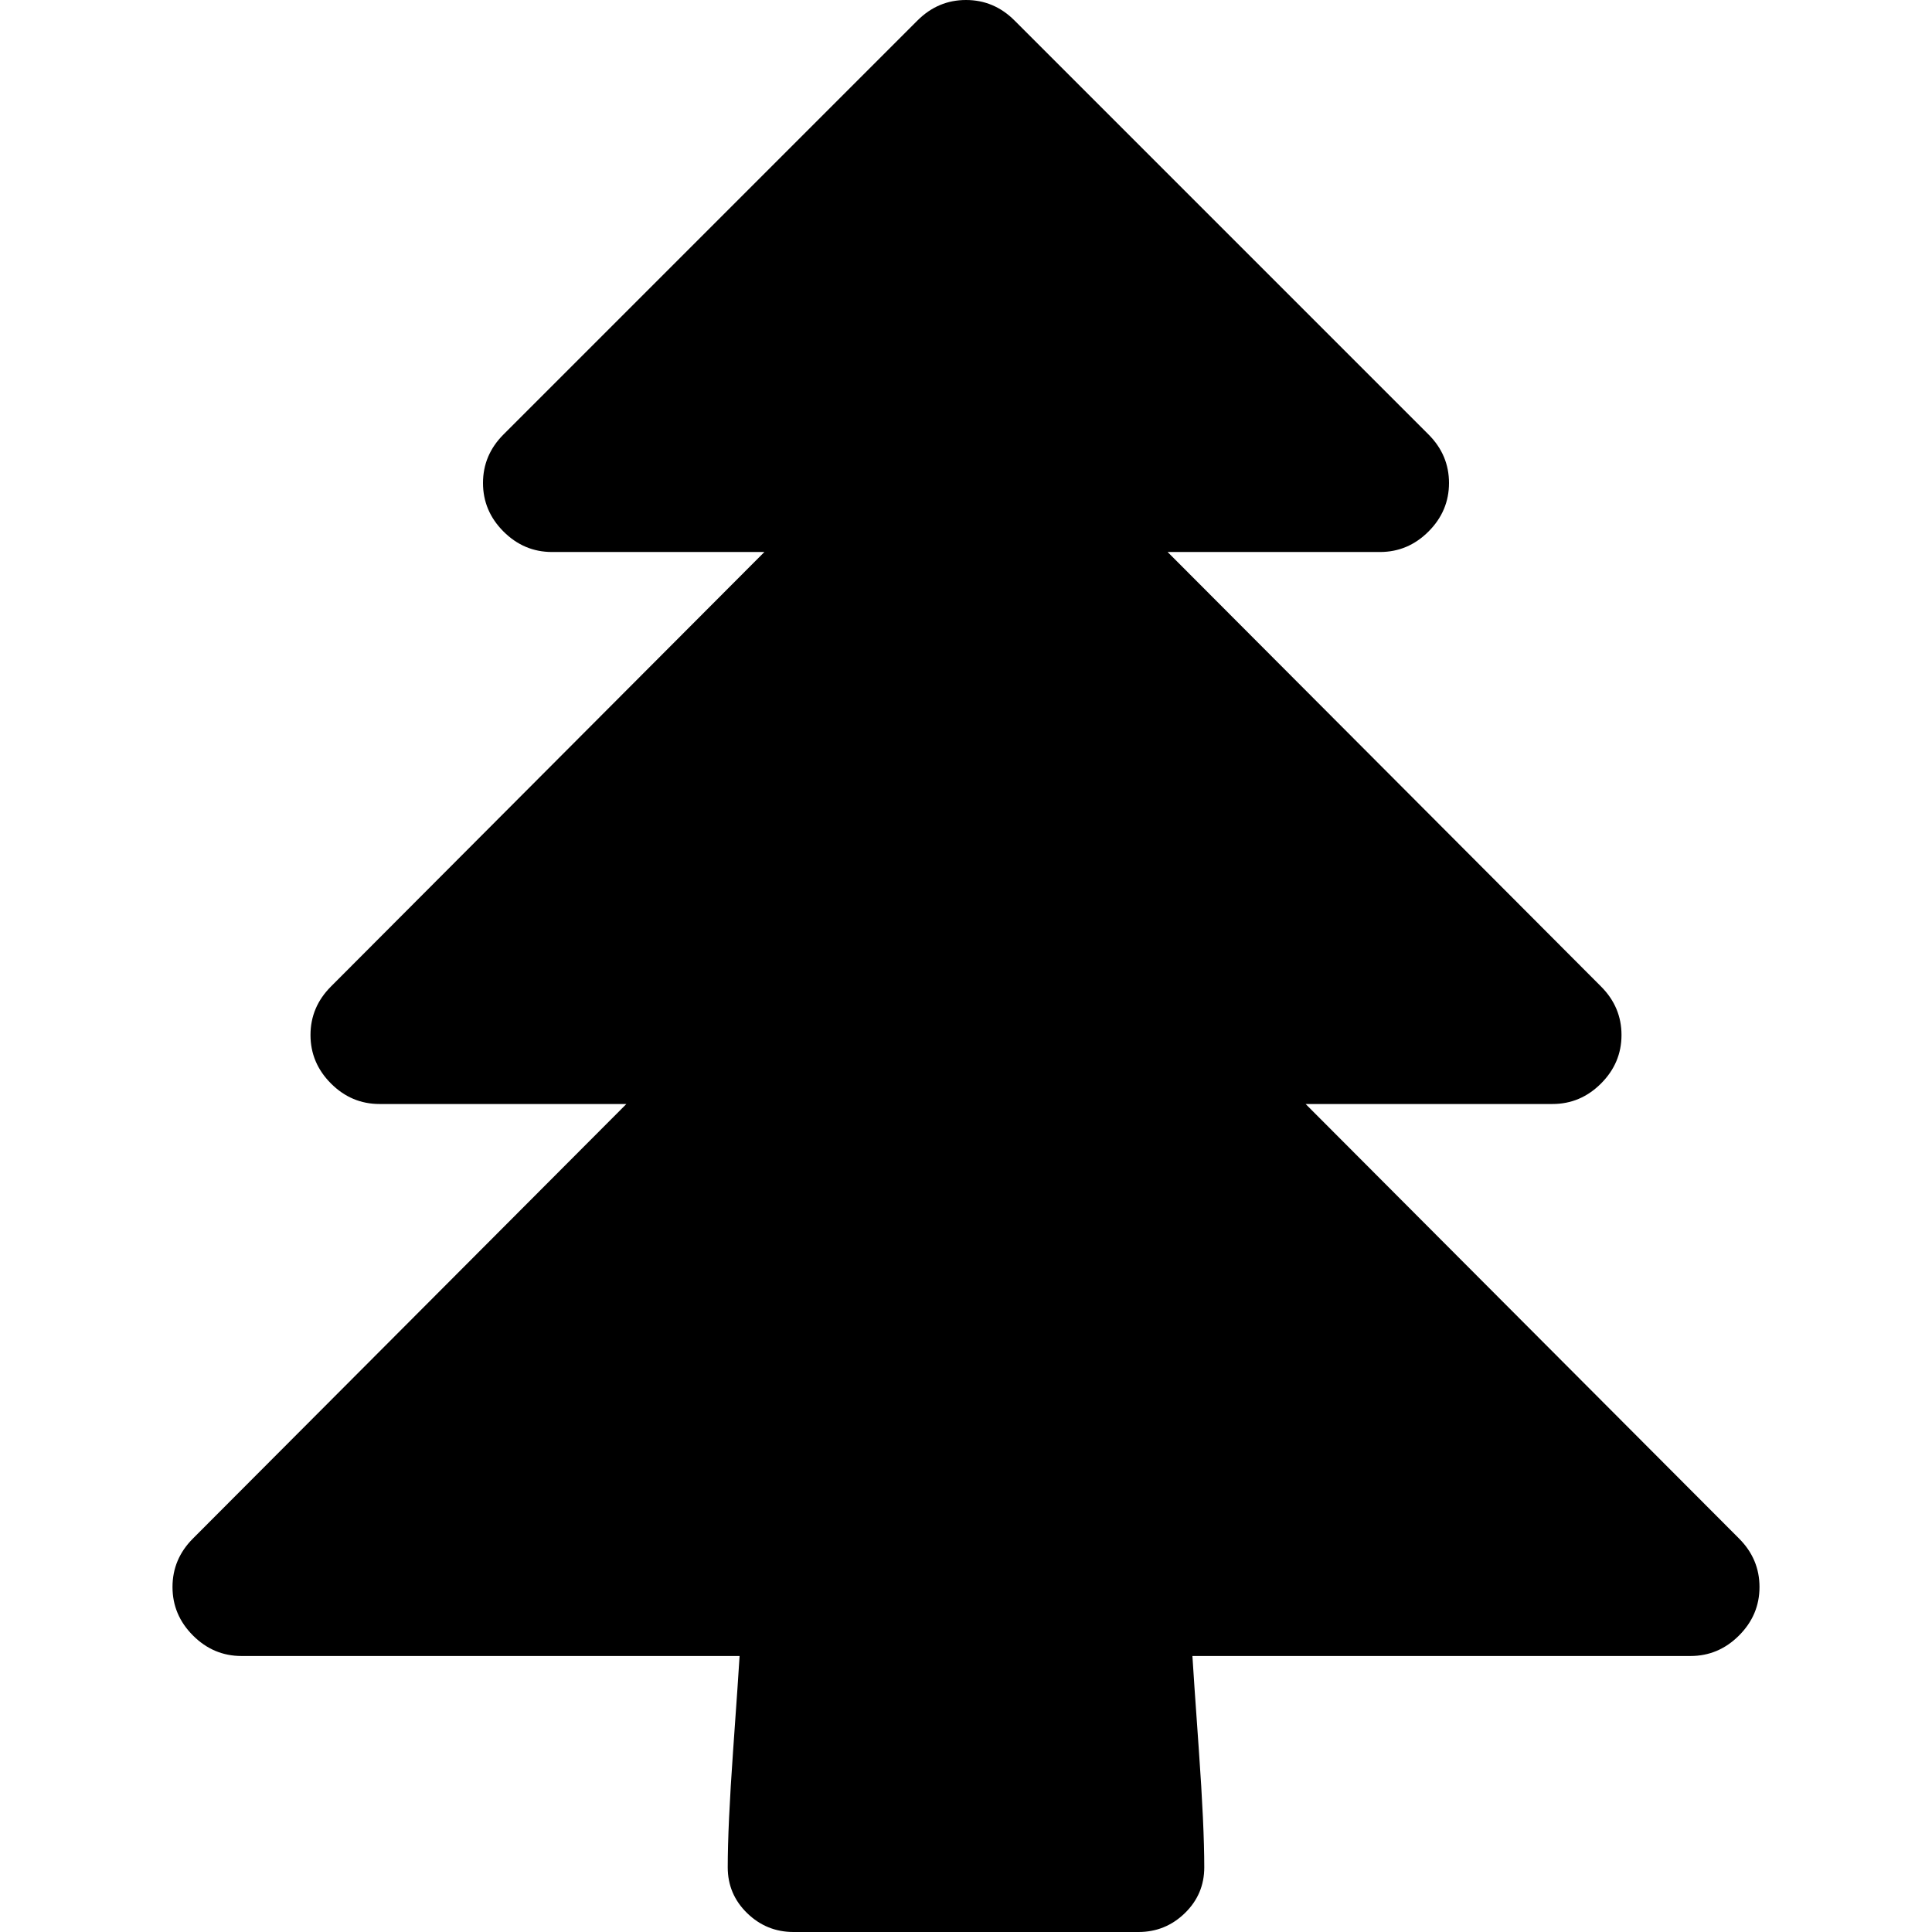 <svg viewBox="0 0 1792 1792" xmlns="http://www.w3.org/2000/svg"><path d="M1632 1472q0 26-19 45t-45 19h-462q1 17 6 87.5t5 108.5q0 25-18 42.5t-43 17.5H736q-25 0-43-17.5t-18-42.5q0-38 5-108.5t6-87.5H224q-26 0-45-19t-19-45 19-45l402-403H352q-26 0-45-19t-19-45 19-45l402-403H512q-26 0-45-19t-19-45 19-45L851 19q19-19 45-19t45 19l384 384q19 19 19 45t-19 45-45 19h-197l402 403q19 19 19 45t-19 45-45 19h-229l402 403q19 19 19 45z" fill="currentColor"/></svg>